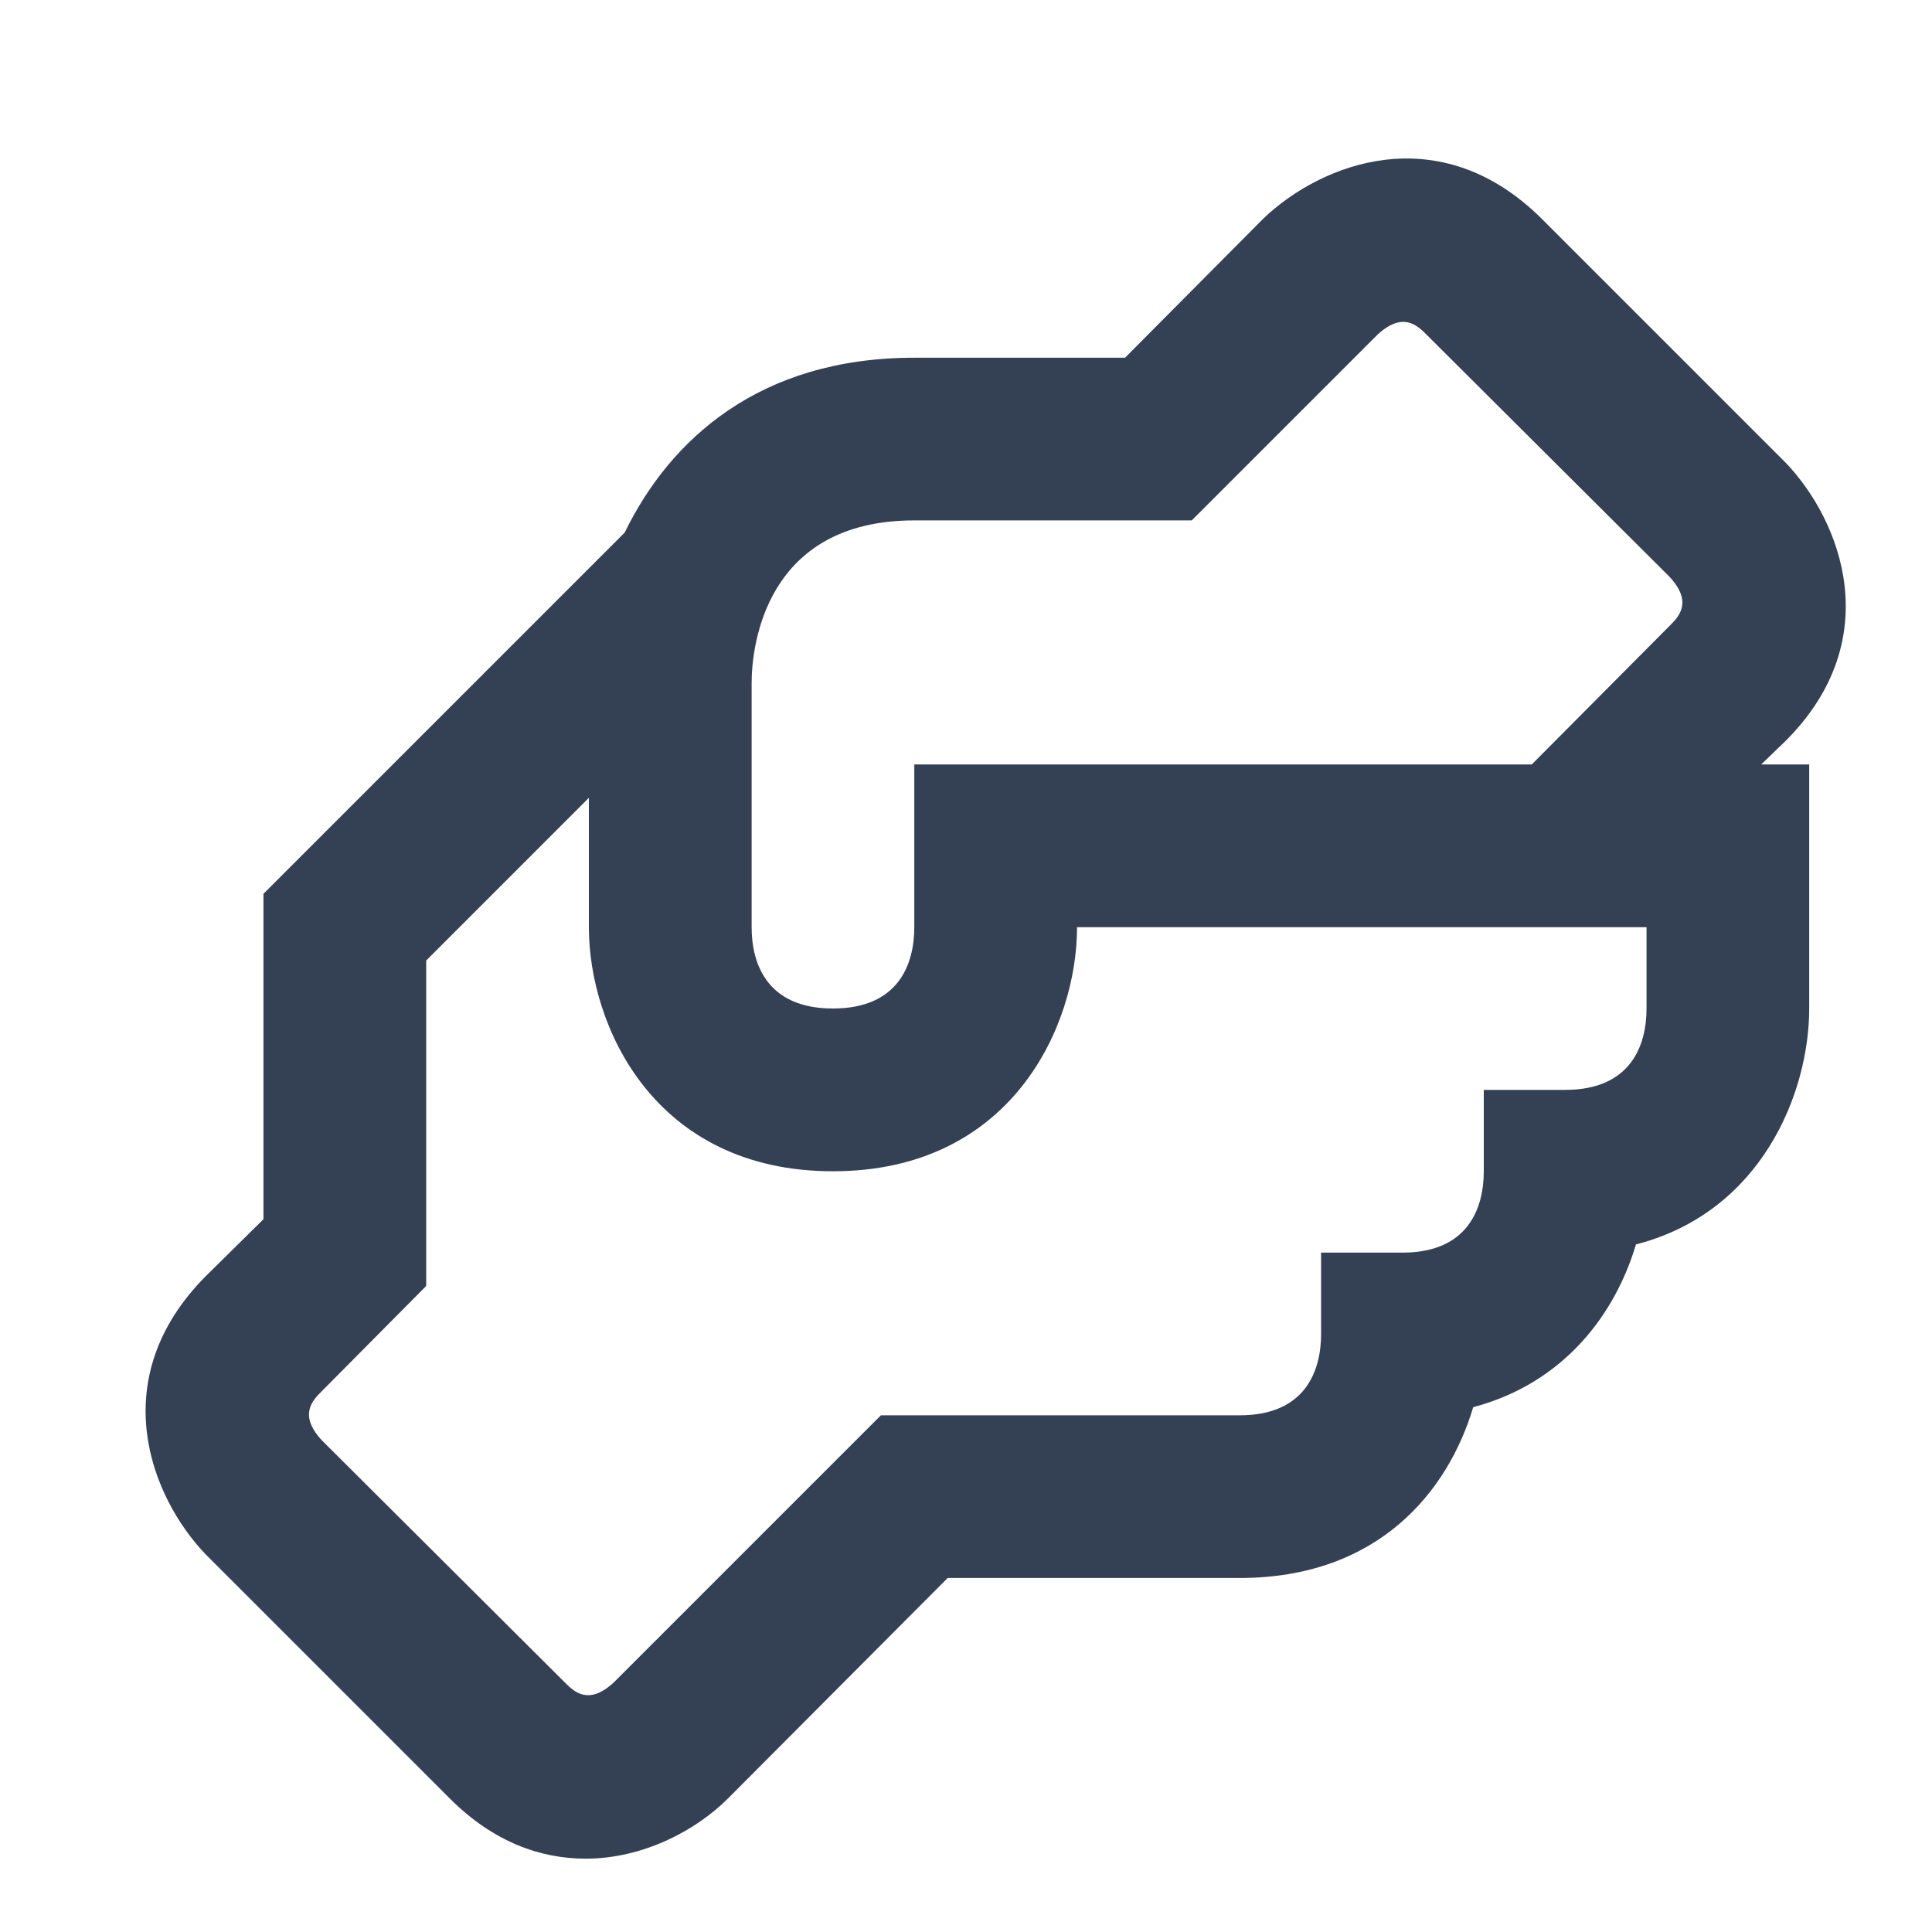 <svg width="25" height="25" viewBox="0 0 25 25" fill="none" xmlns="http://www.w3.org/2000/svg">
<g clip-path="url(#clip0_2379_4223)">
<path d="M23.106 9.587C24.422 8.271 23.822 6.734 23.106 5.987L19.948 2.829C18.621 1.513 17.095 2.113 16.347 2.829L14.558 4.629H11.831C9.831 4.629 8.673 5.682 8.083 6.892L3.409 11.566V15.777L2.662 16.514C1.346 17.84 1.946 19.367 2.662 20.114L5.82 23.272C6.388 23.84 6.999 24.051 7.578 24.051C8.325 24.051 9.01 23.683 9.42 23.272L12.263 20.419H16.042C17.832 20.419 18.737 19.303 19.063 18.209C20.253 17.893 20.906 16.988 21.169 16.103C22.801 15.682 23.411 14.135 23.411 13.05V9.892H22.79L23.106 9.587ZM21.306 13.05C21.306 13.524 21.106 14.103 20.253 14.103H19.2V15.156C19.2 15.63 19 16.209 18.148 16.209H17.095V17.261C17.095 17.735 16.895 18.314 16.042 18.314H11.399L7.946 21.767C7.62 22.072 7.431 21.893 7.315 21.777L4.167 18.64C3.862 18.314 4.041 18.124 4.157 18.009L5.515 16.64V12.429L7.62 10.324V11.998C7.62 13.271 8.462 15.156 10.778 15.156C13.094 15.156 13.937 13.271 13.937 11.998H21.306V13.05ZM21.611 8.092L19.821 9.892H11.831V11.998C11.831 12.472 11.631 13.05 10.778 13.05C9.926 13.05 9.726 12.472 9.726 11.998V8.84C9.726 8.355 9.905 6.734 11.831 6.734H15.421L17.821 4.334C18.148 4.029 18.337 4.208 18.453 4.324L21.601 7.461C21.906 7.787 21.727 7.976 21.611 8.092Z" fill="#344054"/>
</g>
<defs>
<clipPath id="clip0_2379_4223">
<rect width="24" height="24" fill="white" transform="translate(0.333 0.5)"/>
</clipPath>
</defs>
</svg>
